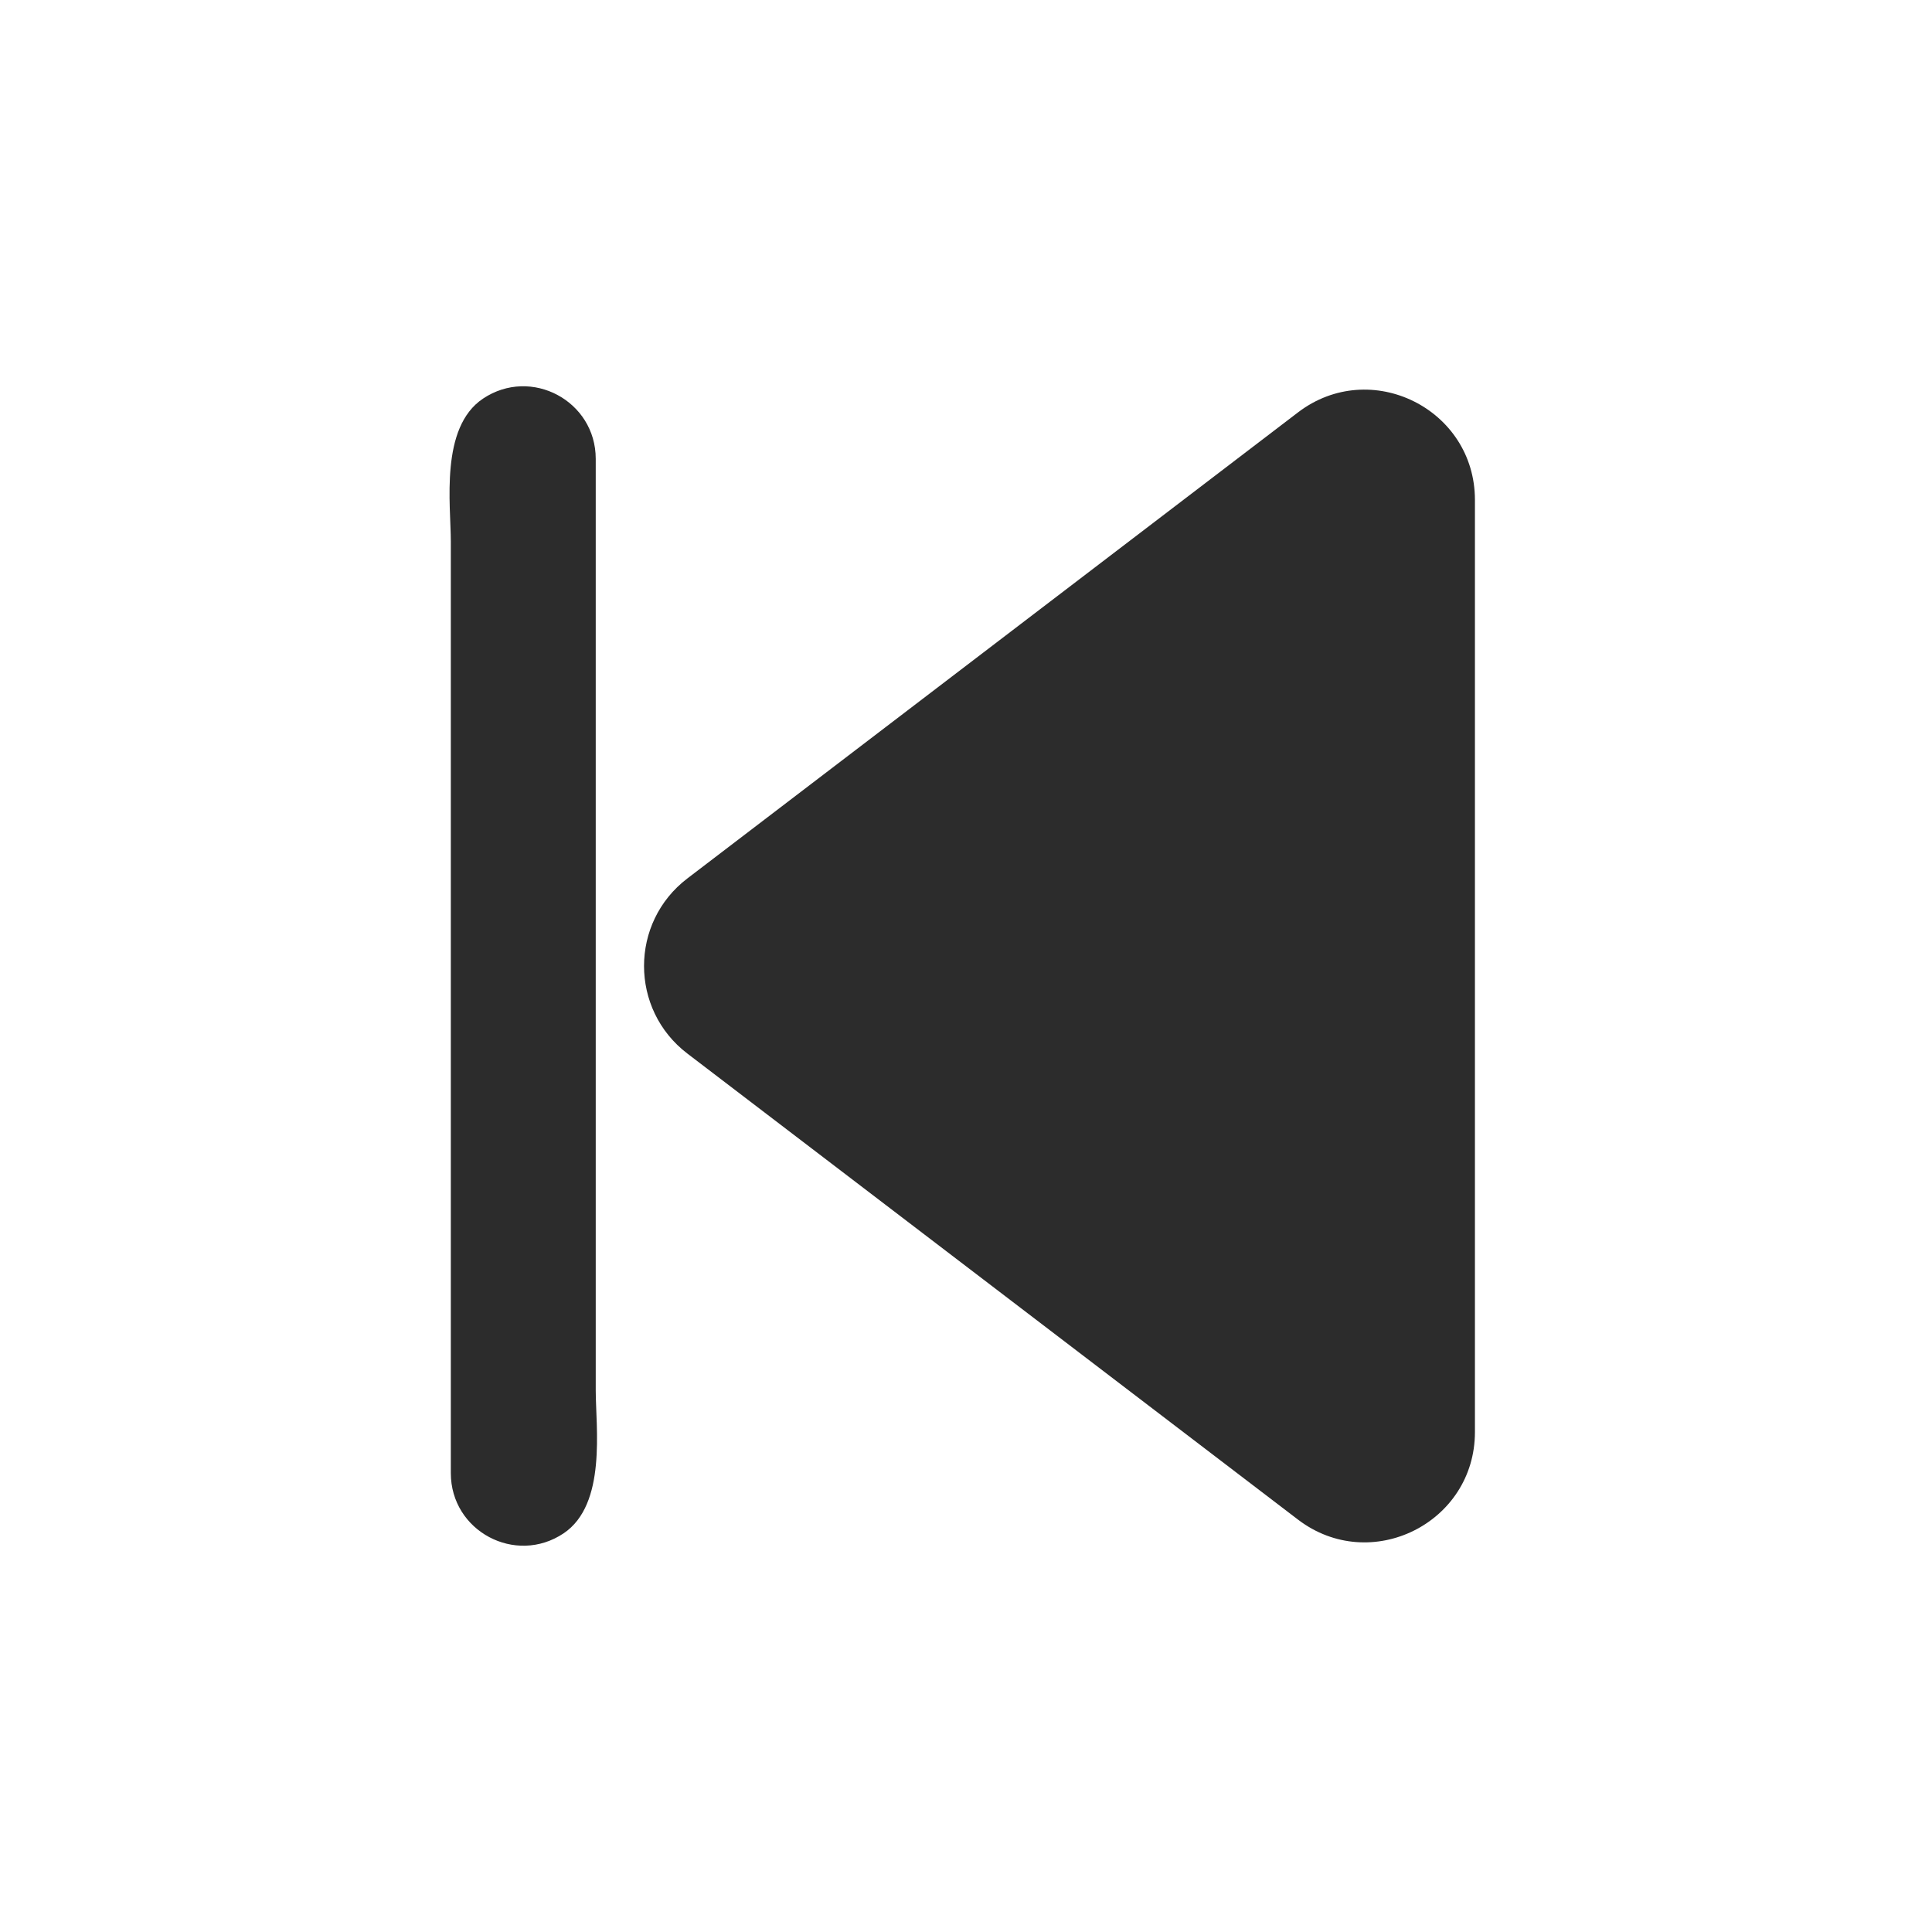 <?xml version="1.0" standalone="no"?><!DOCTYPE svg PUBLIC "-//W3C//DTD SVG 1.1//EN" "http://www.w3.org/Graphics/SVG/1.1/DTD/svg11.dtd"><svg t="1668496667501" class="icon" viewBox="0 0 1024 1024" version="1.1" xmlns="http://www.w3.org/2000/svg" p-id="6963" xmlns:xlink="http://www.w3.org/1999/xlink" width="128" height="128"><path d="M364.302 465.603L687.954 218.588c38.416-29.328 93.791-1.929 93.791 46.396v494.029c0 48.325-55.375 75.726-93.791 46.398L364.302 558.397c-30.601-23.358-30.601-69.436 0-92.794zM238.945 780.798V451.684v-164.563c0-19.628-5.905-60.476 17.058-75.841 25.524-17.069 59.748 1.21 59.748 31.919v493.677c0 19.628 5.915 60.474-17.047 75.841-25.534 17.069-59.759-1.212-59.759-31.919z" fill="#2c2c2c" p-id="6964"></path></svg>